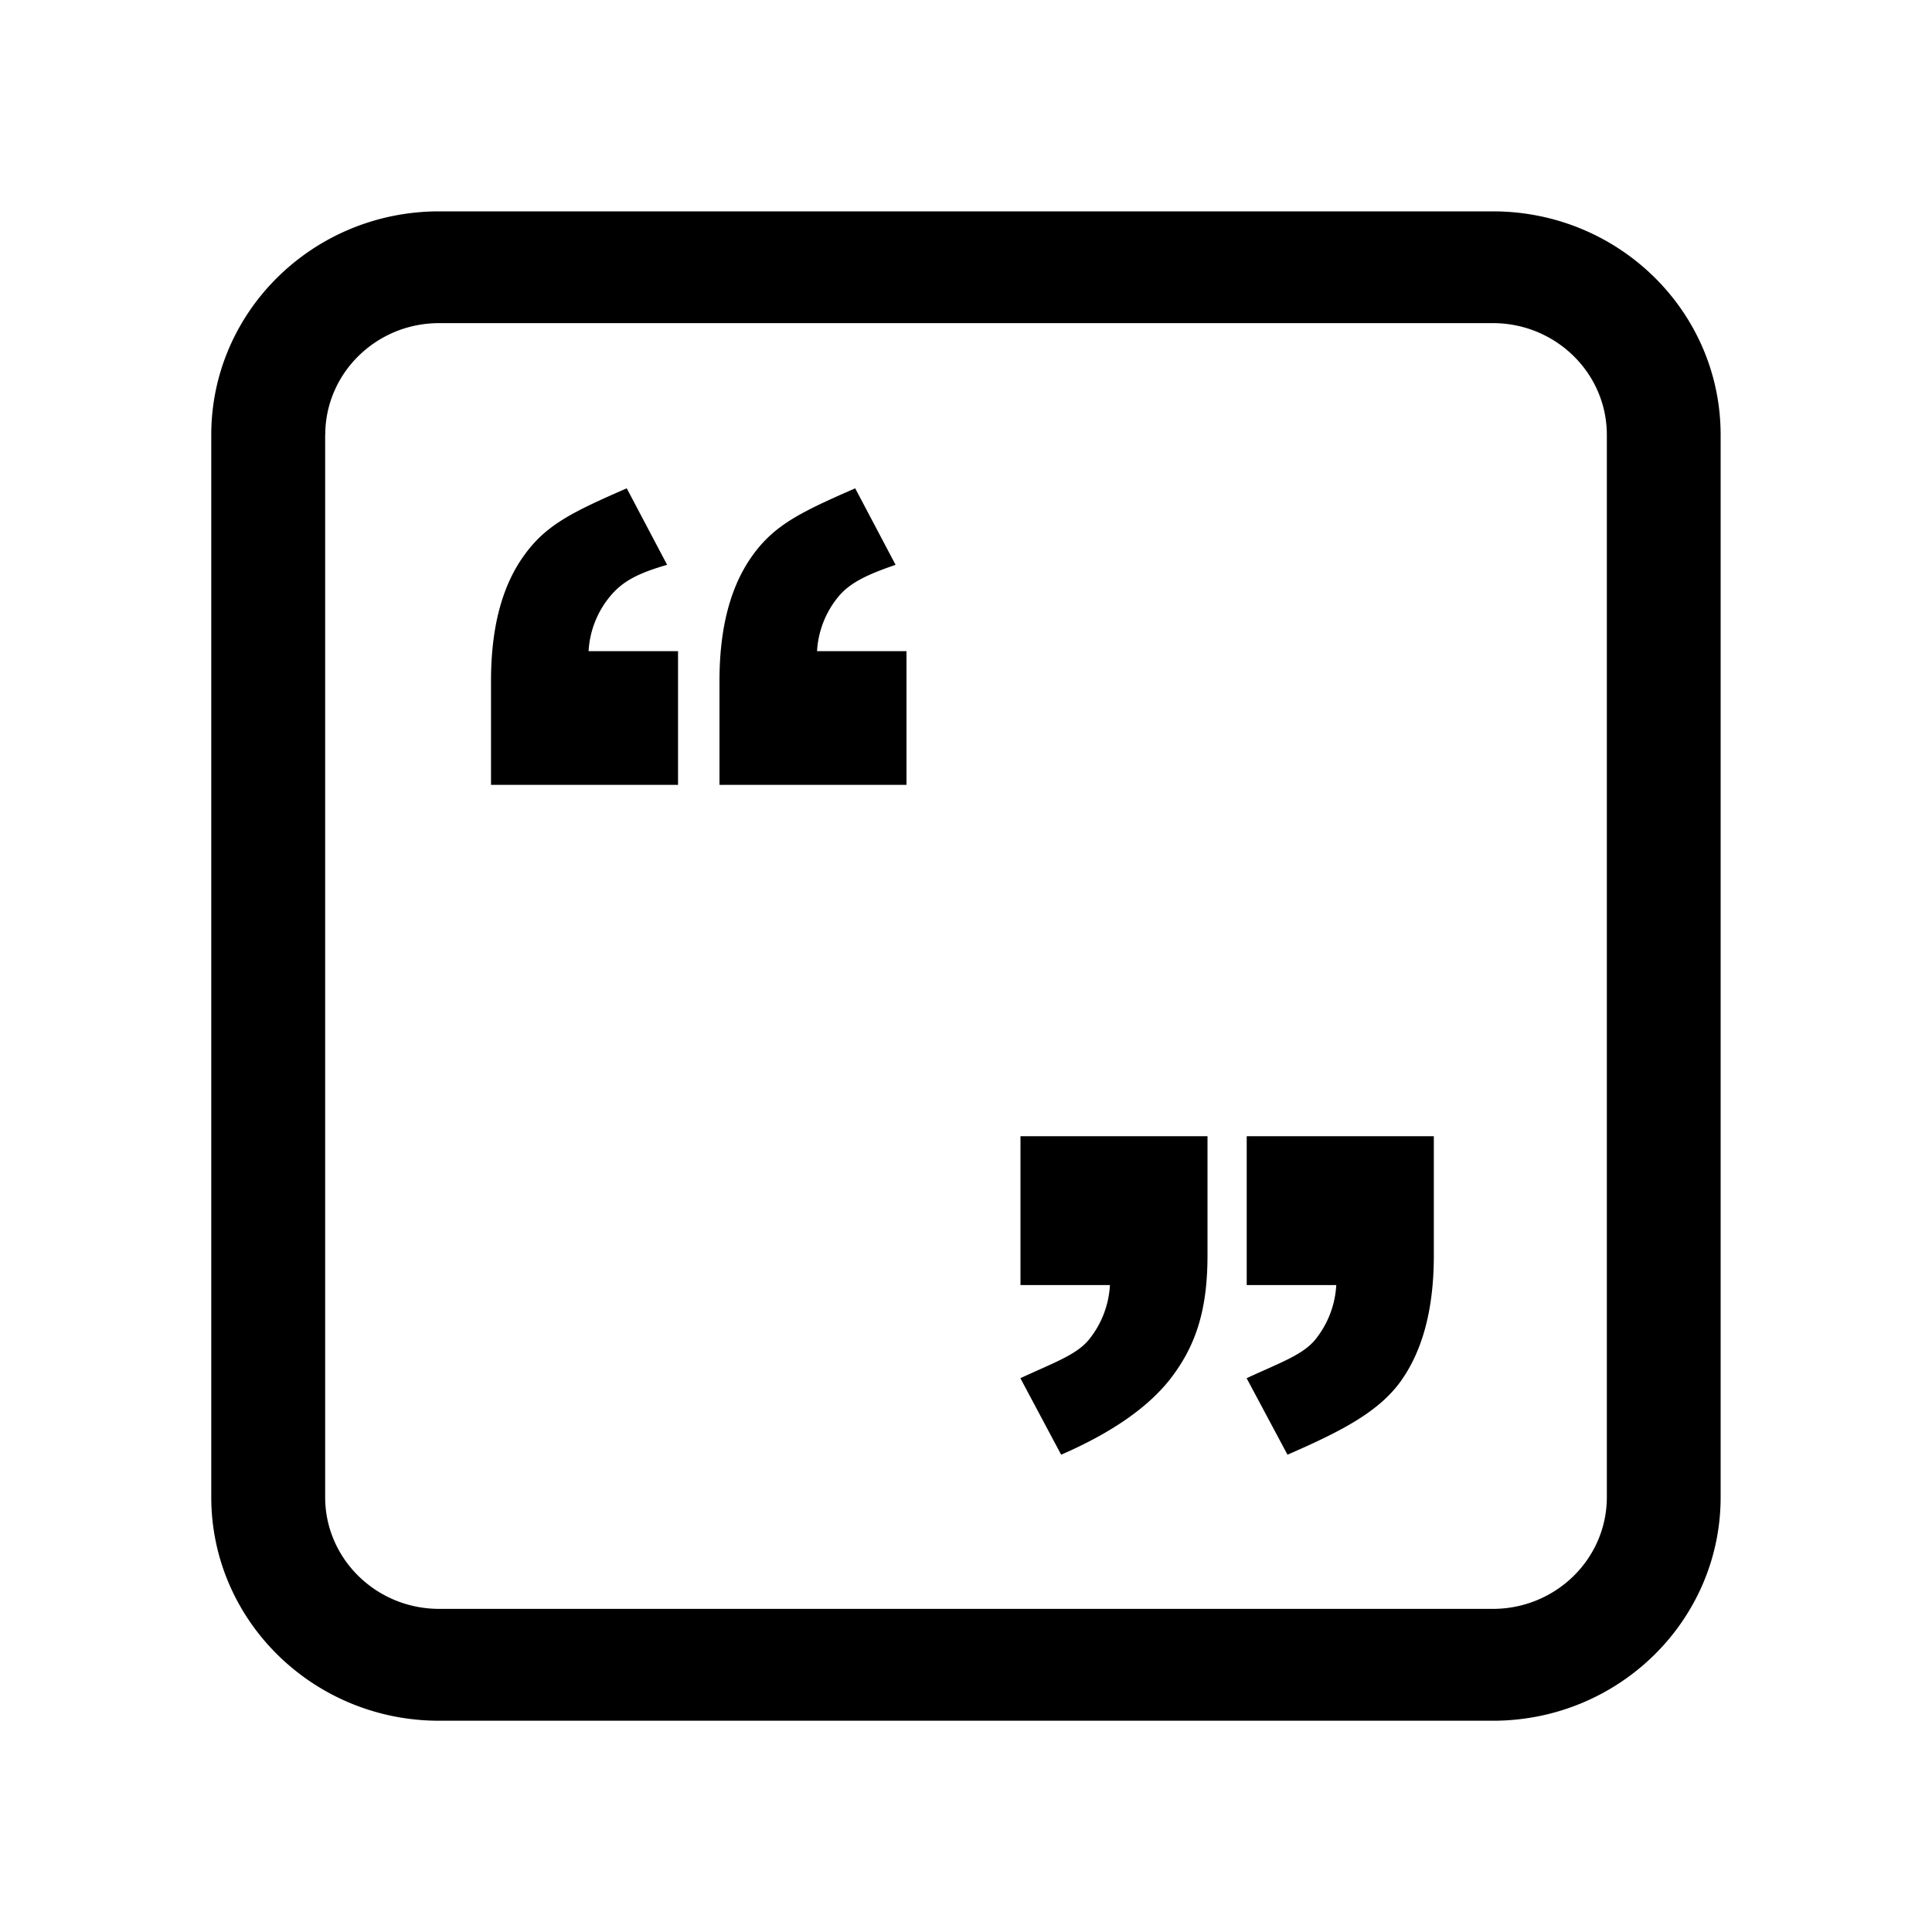 <?xml version="1.0" standalone="no"?><!DOCTYPE svg PUBLIC "-//W3C//DTD SVG 1.1//EN" "http://www.w3.org/Graphics/SVG/1.1/DTD/svg11.dtd"><svg t="1744618902763" class="icon" viewBox="0 0 1024 1024" version="1.1" xmlns="http://www.w3.org/2000/svg" p-id="34015" xmlns:xlink="http://www.w3.org/1999/xlink" width="200" height="200"><path d="M791.245 112.026H232.755c-66.714 0-120.781 53.043-120.781 118.477v562.995c0 65.434 54.067 118.528 120.781 118.528h558.49c66.714 0 120.73-53.094 120.73-118.528V230.502c0-65.434-54.016-118.477-120.73-118.477zM172.39 230.502c0-32.717 27.034-59.238 60.365-59.238h558.49c33.331 0 60.416 26.522 60.416 59.238v562.995c0 32.717-27.085 59.238-60.416 59.238H232.755c-33.331 0-60.416-26.522-60.416-59.238V230.502z m87.859 185.498h99.123V345.139h-47.411a49.818 49.818 0 0 1 11.162-28.774c6.656-8.192 14.848-12.493 30.464-16.998l-21.402-40.55c-28.467 12.442-42.752 19.251-54.374 35.533-11.776 16.23-17.562 38.4-17.562 66.509v55.142z m121.088 0h99.123V345.139h-47.411a49.818 49.818 0 0 1 11.213-28.774c6.656-8.192 17.408-12.493 30.413-16.998l-21.402-40.55c-28.416 12.442-42.701 19.251-54.374 35.533-11.725 16.23-17.562 38.4-17.562 66.509v55.142z m258.662 186.214h-99.123v78.899h47.411a50.33 50.33 0 0 1-11.059 28.826c-6.656 8.192-18.79 12.339-36.403 20.531l21.606 40.55c28.262-12.288 48.282-26.624 59.904-42.906 11.776-16.333 17.664-34.56 17.664-62.72v-63.181z m119.962 0h-99.174v78.899h47.462a50.381 50.381 0 0 1-11.059 28.826c-6.656 8.192-18.79 12.339-36.454 20.531l21.658 40.55c28.262-12.288 48.333-22.63 60.006-38.912 11.725-16.384 17.562-38.554 17.562-66.714v-63.181z" p-id="34016" fill="currentColor"></path></svg>
